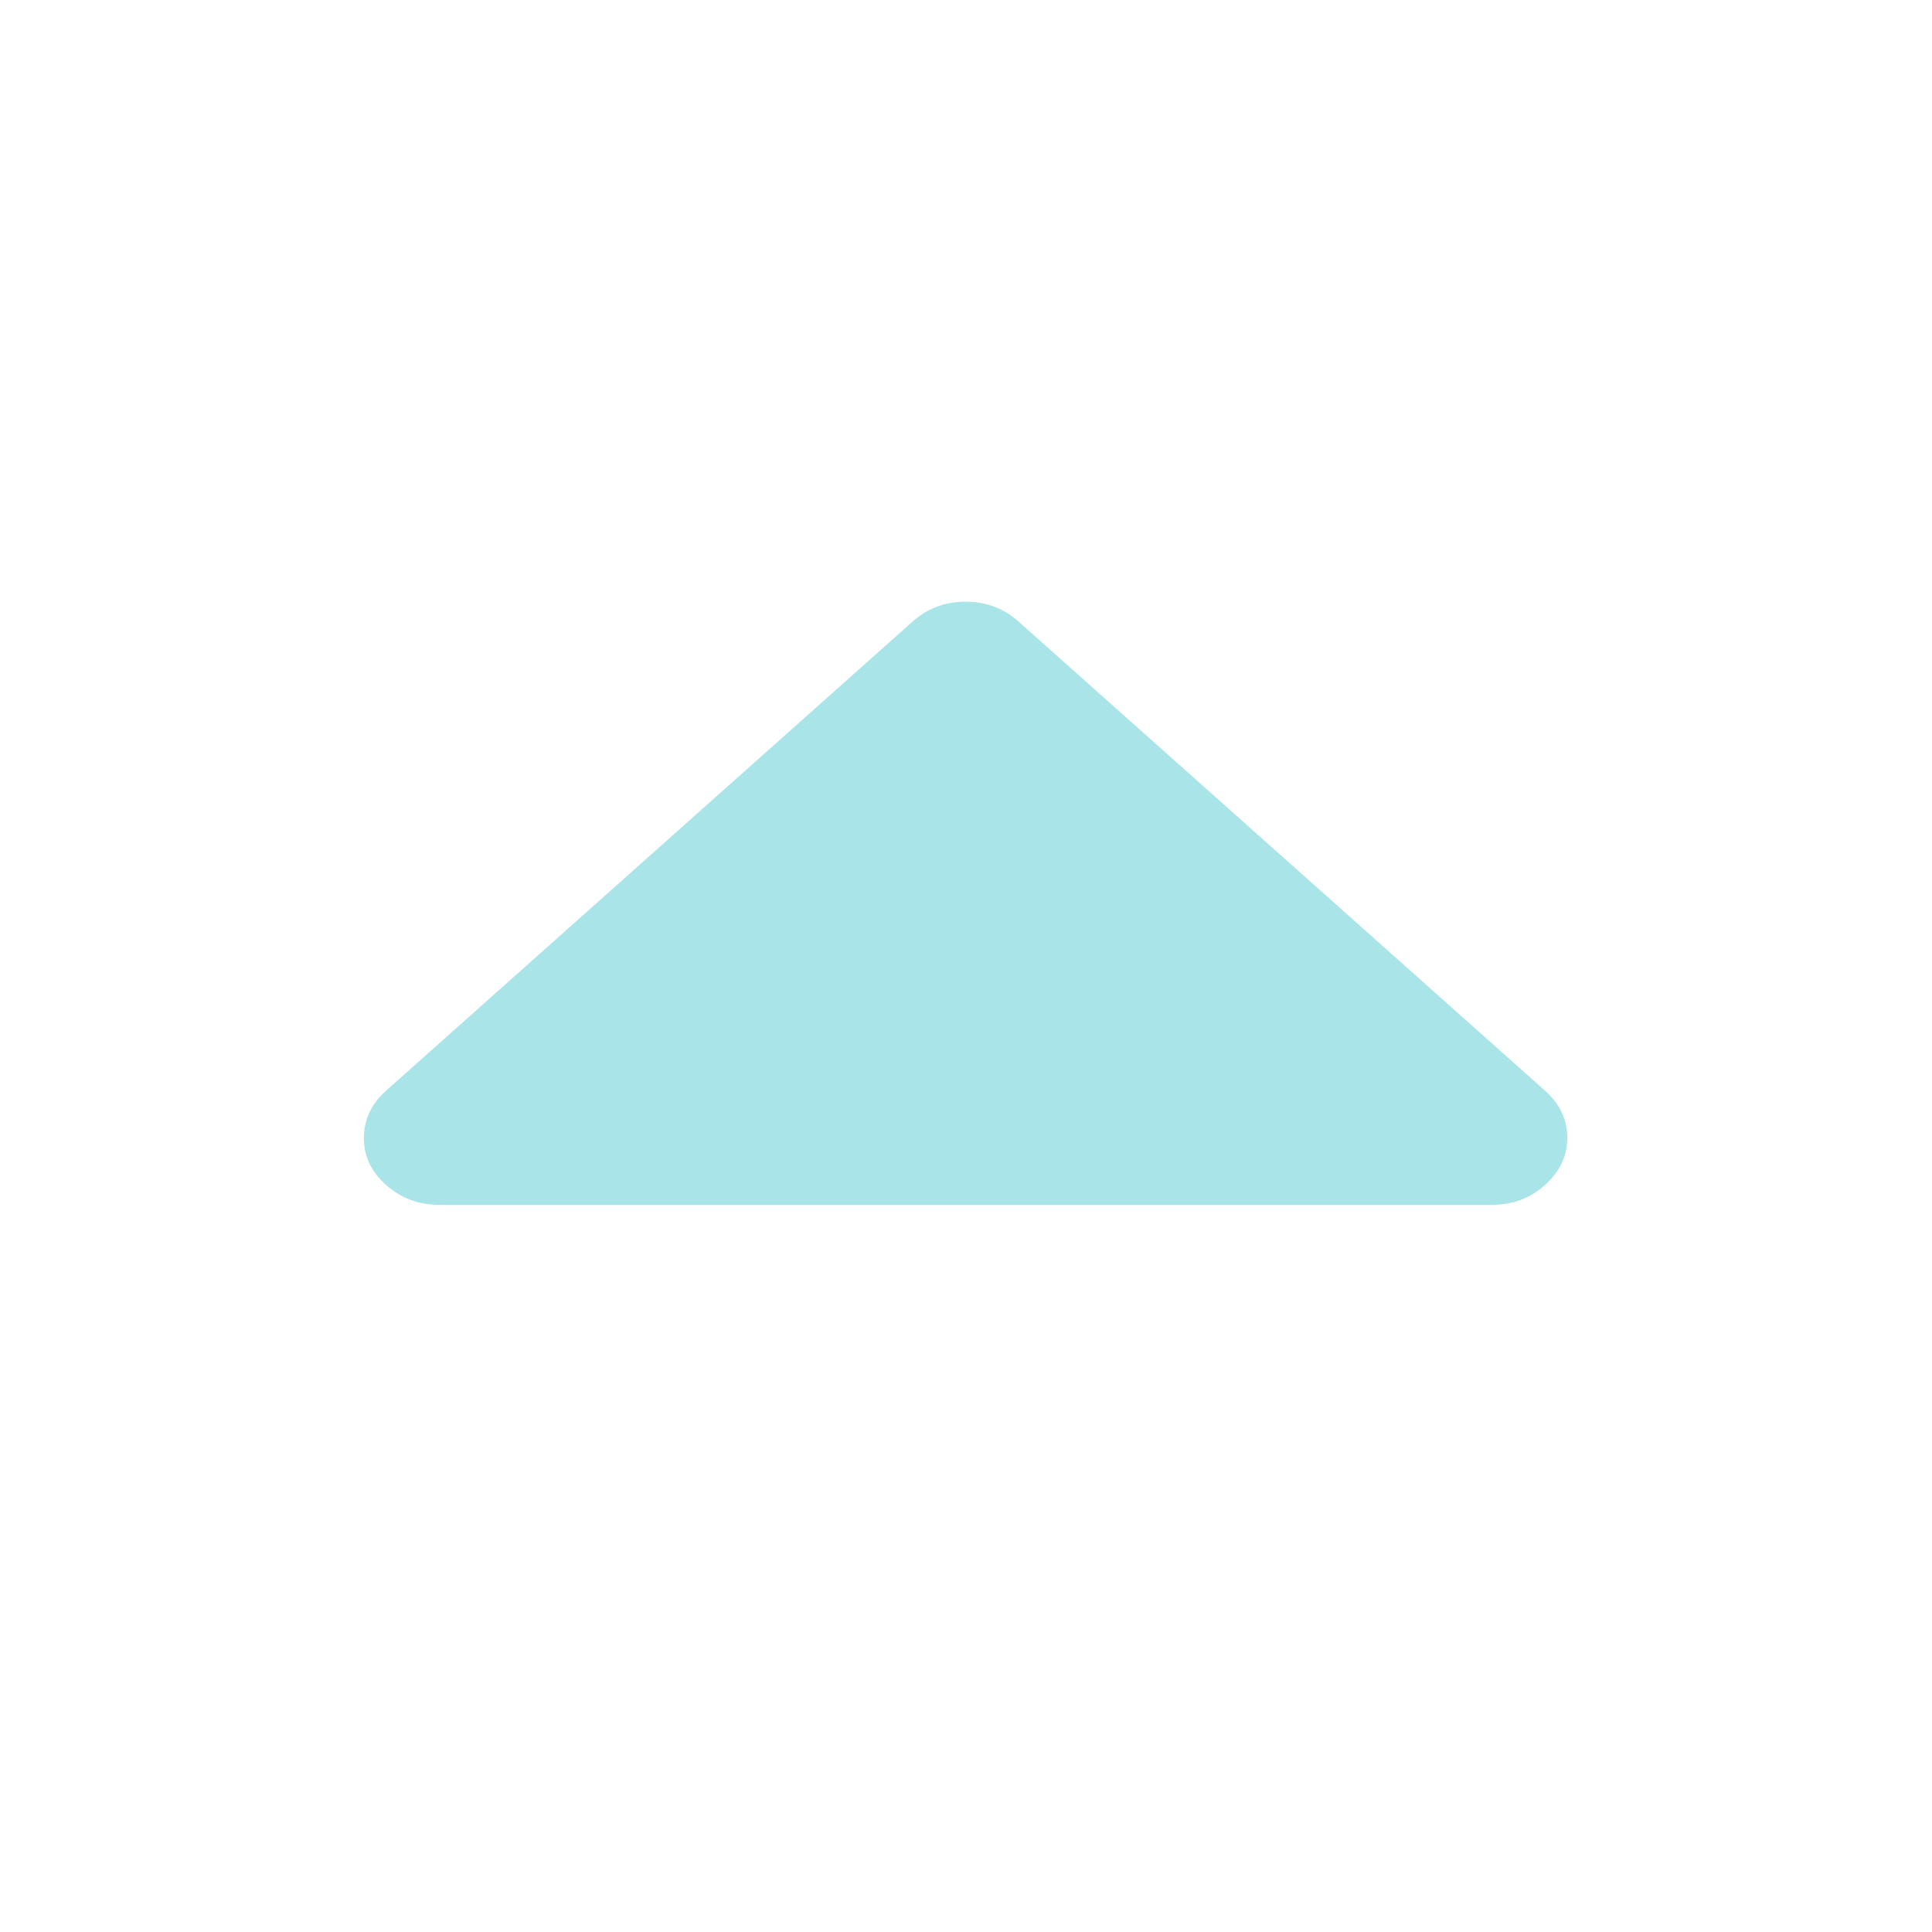 <?xml version="1.0" standalone="no"?><!DOCTYPE svg PUBLIC "-//W3C//DTD SVG 1.1//EN" "http://www.w3.org/Graphics/SVG/1.1/DTD/svg11.dtd"><svg t="1550051915833" class="icon" style="" viewBox="0 0 1024 1024" version="1.1" xmlns="http://www.w3.org/2000/svg" p-id="2899" xmlns:xlink="http://www.w3.org/1999/xlink" width="18" height="18"><defs><style type="text/css"></style></defs><path d="M830.688 603.071c0 9.615-3.934 17.95-11.8 25.008-7.867 7.057-17.222 10.561-28.065 10.512L232.717 638.591c-10.79 0-20.145-3.504-28.064-10.512-7.919-7.01-11.853-15.344-11.8-25.008 0.053-9.66 3.987-17.997 11.8-25.006l279.053-248.642c7.867-7.01 17.221-10.513 28.065-10.513 10.843 0 20.197 3.505 28.064 10.513l279.053 248.642C826.754 585.074 830.688 593.411 830.688 603.071z" p-id="2900" fill="#A9E4E9"></path></svg>